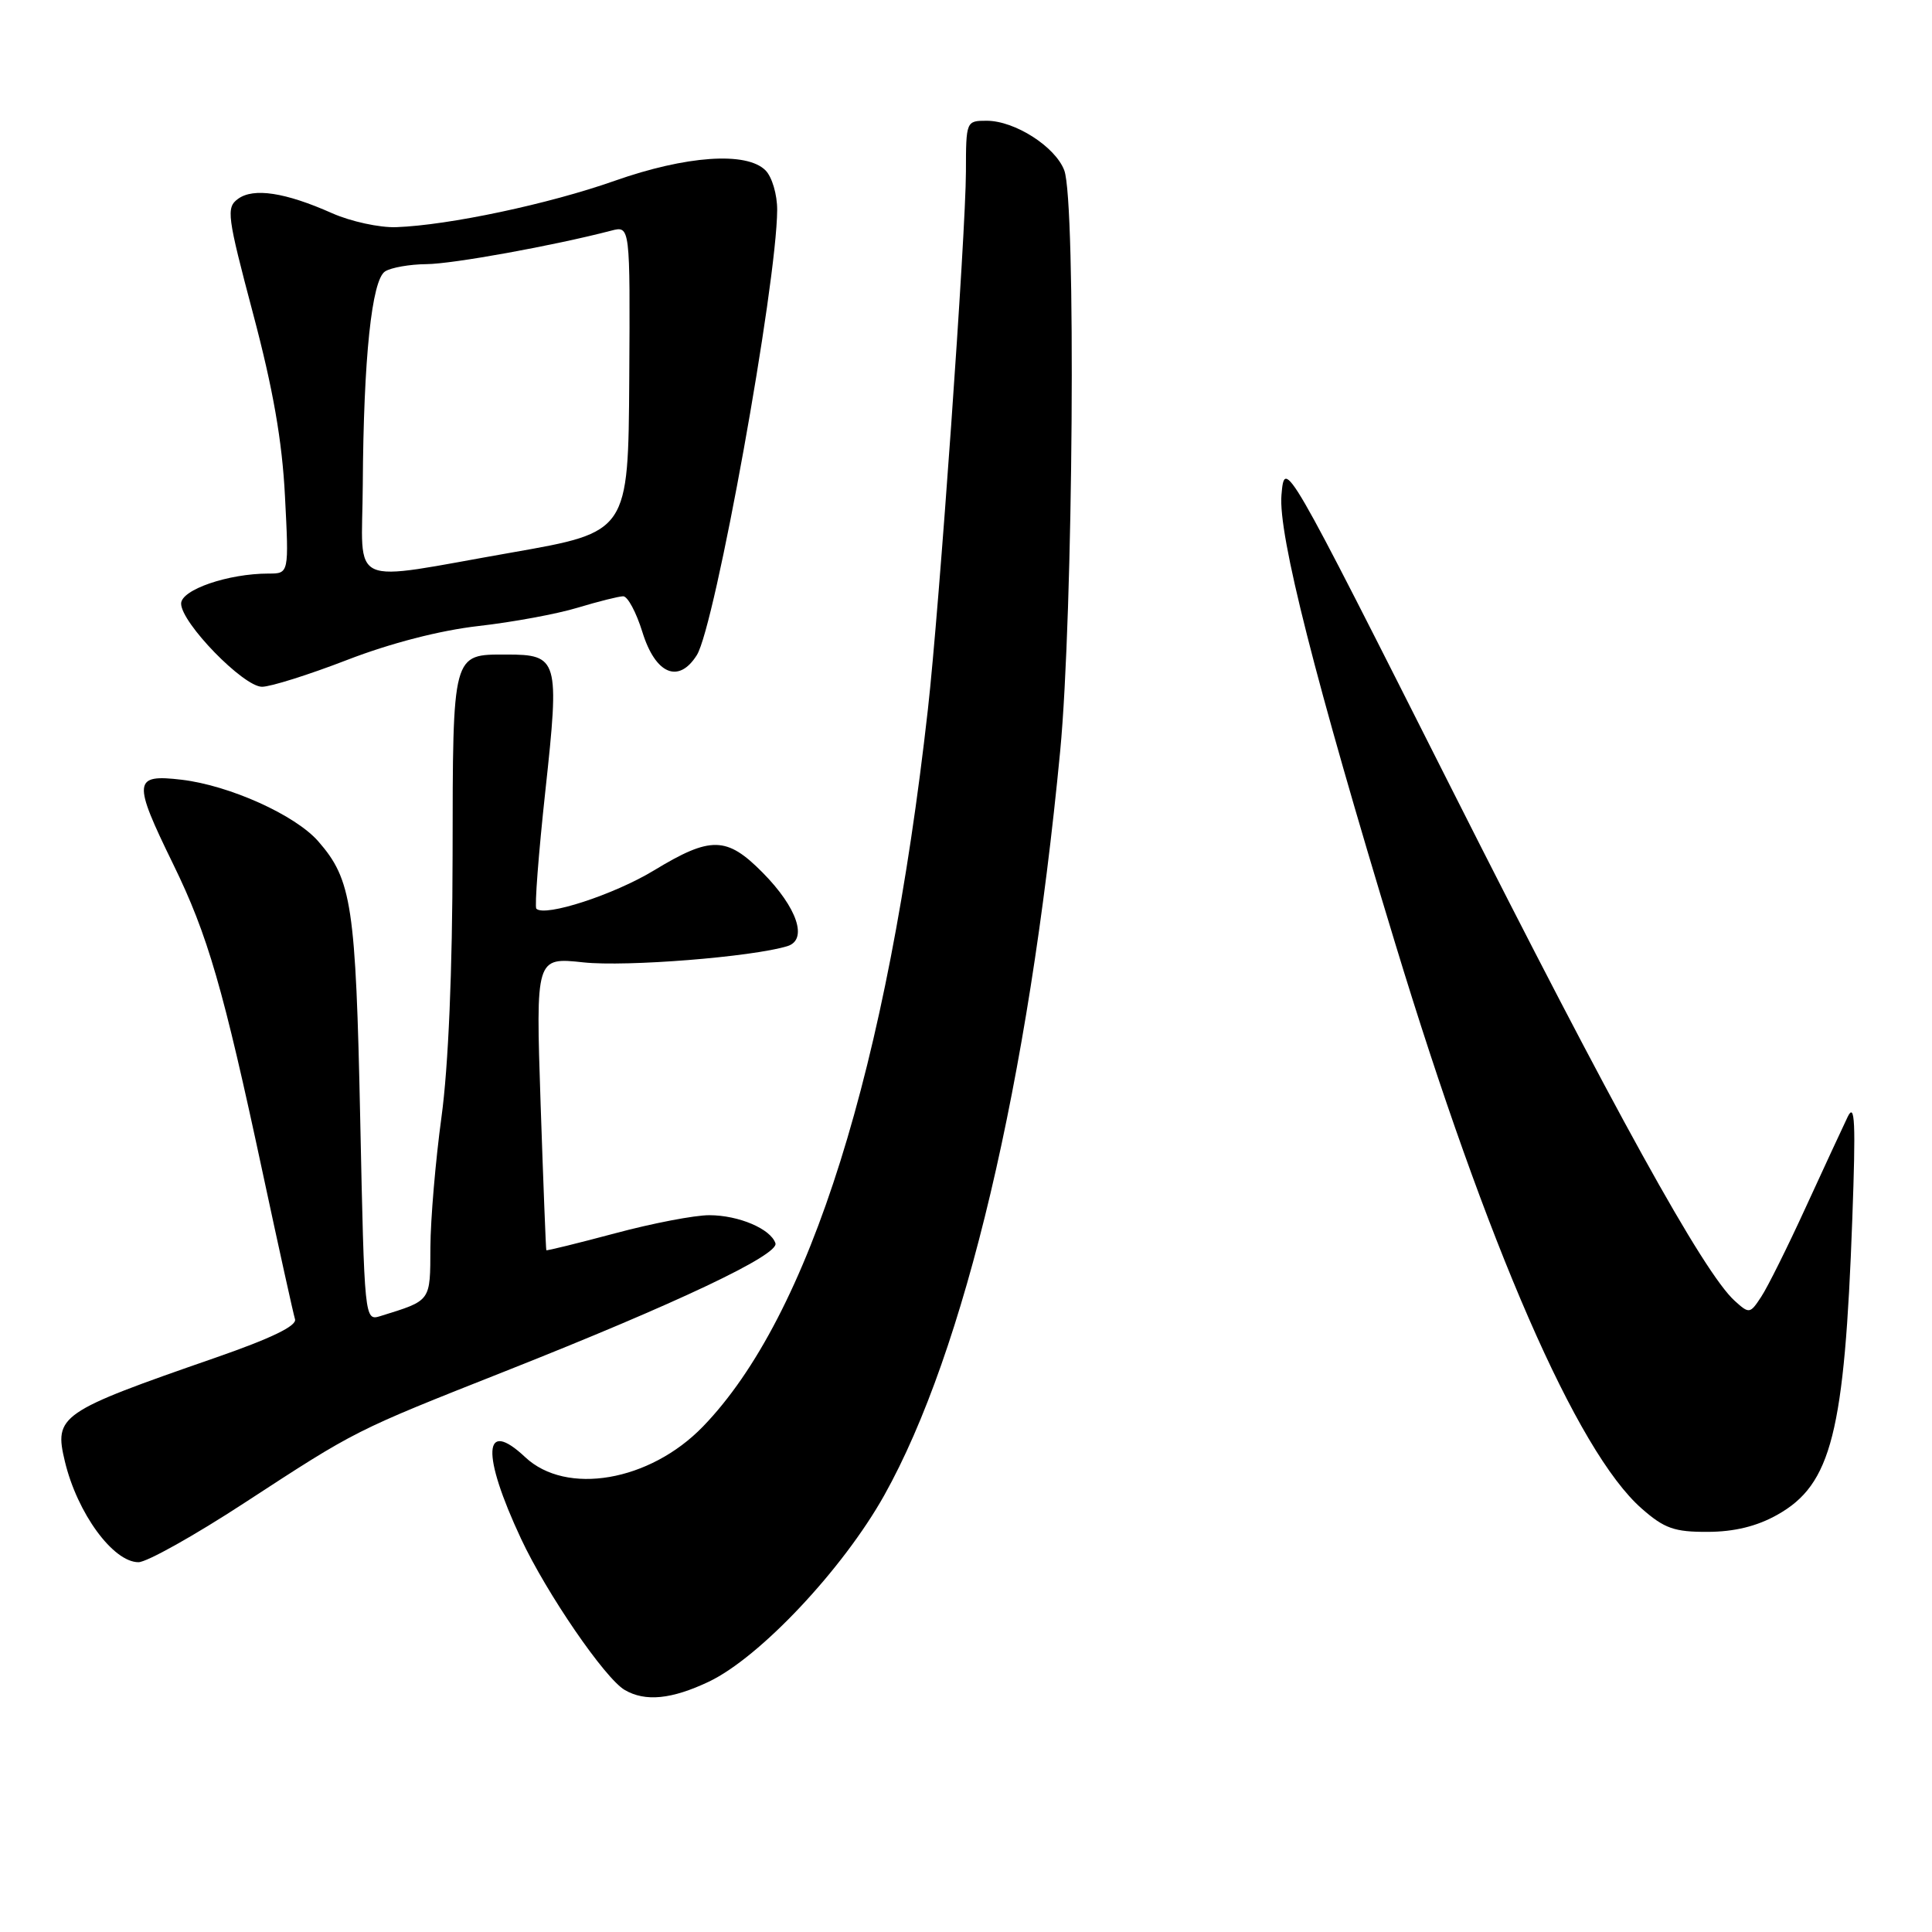 <?xml version="1.0" encoding="UTF-8" standalone="no"?>
<!DOCTYPE svg PUBLIC "-//W3C//DTD SVG 1.1//EN" "http://www.w3.org/Graphics/SVG/1.1/DTD/svg11.dtd" >
<svg xmlns="http://www.w3.org/2000/svg" xmlns:xlink="http://www.w3.org/1999/xlink" version="1.1" viewBox="0 0 256 256">
 <g >
 <path fill="currentColor"
d=" M 93.93 222.83 C 100.69 219.61 111.69 207.92 117.17 198.13 C 127.84 179.06 136.28 143.34 140.48 99.52 C 142.21 81.45 142.60 26.71 141.02 22.57 C 139.83 19.43 134.48 16.01 130.75 16.00 C 128.02 16.00 128.00 16.05 127.99 22.75 C 127.98 30.83 124.46 80.59 122.95 94.00 C 117.61 141.55 107.30 174.41 93.13 189.04 C 86.09 196.30 75.04 198.20 69.59 193.08 C 64.01 187.84 63.77 192.63 69.04 203.89 C 72.41 211.10 80.16 222.41 82.78 223.93 C 85.50 225.52 89.00 225.17 93.93 222.83 Z  M 32.42 199.12 C 47.29 189.43 46.85 189.65 67.01 181.67 C 89.72 172.68 103.25 166.27 102.75 164.74 C 102.12 162.83 97.89 161.03 94.00 161.02 C 92.08 161.01 86.45 162.09 81.50 163.42 C 76.55 164.74 72.45 165.75 72.39 165.66 C 72.33 165.57 71.99 156.80 71.63 146.17 C 70.99 126.84 70.99 126.84 77.31 127.52 C 82.99 128.13 99.67 126.80 104.33 125.37 C 107.08 124.53 105.65 120.27 101.05 115.62 C 96.29 110.81 94.18 110.77 86.66 115.33 C 81.36 118.55 72.20 121.53 71.07 120.41 C 70.82 120.16 71.36 113.10 72.27 104.73 C 74.16 87.34 73.98 86.73 67.09 86.73 C 59.90 86.73 60.00 86.33 59.97 113.37 C 59.95 128.63 59.41 141.36 58.50 148.00 C 57.71 153.78 57.05 161.55 57.03 165.27 C 57.00 172.53 57.18 172.28 50.40 174.39 C 48.30 175.04 48.29 174.91 47.73 148.27 C 47.14 120.04 46.62 116.57 42.18 111.49 C 39.14 108.00 30.44 104.08 24.08 103.32 C 17.64 102.56 17.55 103.46 22.95 114.51 C 27.54 123.91 29.56 130.88 34.83 155.50 C 36.95 165.40 38.87 174.09 39.09 174.80 C 39.37 175.68 35.91 177.35 28.50 179.92 C 7.87 187.08 7.14 187.58 8.60 193.66 C 10.24 200.51 14.99 207.00 18.35 207.00 C 19.45 207.00 25.78 203.46 32.42 199.12 Z  M 235.50 200.72 C 242.68 196.70 244.41 189.86 245.44 161.50 C 245.91 148.66 245.79 145.99 244.82 148.00 C 244.16 149.38 241.66 154.77 239.26 160.00 C 236.87 165.22 234.22 170.55 233.37 171.83 C 231.89 174.09 231.78 174.11 229.86 172.37 C 225.73 168.64 213.82 147.09 192.38 104.59 C 170.23 60.68 170.23 60.68 169.80 65.59 C 169.35 70.78 174.27 90.16 184.87 125.00 C 197.06 165.08 208.96 192.37 217.52 199.88 C 220.53 202.53 221.86 203.00 226.28 202.98 C 229.81 202.97 232.80 202.24 235.50 200.72 Z  M 46.01 87.44 C 51.76 85.22 58.30 83.53 63.41 82.95 C 67.92 82.44 73.83 81.35 76.55 80.52 C 79.27 79.70 81.98 79.02 82.57 79.01 C 83.17 79.00 84.31 81.14 85.12 83.75 C 86.85 89.34 89.92 90.64 92.33 86.81 C 94.75 82.98 102.93 37.67 102.98 27.82 C 102.99 25.79 102.30 23.44 101.43 22.57 C 98.92 20.06 90.92 20.62 81.44 23.96 C 72.75 27.03 59.46 29.85 52.50 30.10 C 50.30 30.18 46.48 29.35 44.00 28.25 C 37.80 25.49 33.59 24.85 31.54 26.35 C 29.95 27.51 30.09 28.57 33.53 41.55 C 36.18 51.52 37.39 58.42 37.76 65.75 C 38.29 76.00 38.29 76.00 35.59 76.00 C 30.24 76.00 24.00 78.14 24.00 79.98 C 24.00 82.52 32.25 91.00 34.72 91.00 C 35.86 91.00 40.94 89.40 46.01 87.44 Z  M 48.07 64.25 C 48.17 47.43 49.26 37.08 51.03 35.96 C 51.84 35.45 54.30 35.02 56.50 35.00 C 59.97 34.98 73.36 32.55 81.00 30.56 C 83.50 29.91 83.50 29.91 83.38 50.20 C 83.25 70.50 83.25 70.50 67.88 73.20 C 45.65 77.09 47.99 78.15 48.07 64.25 Z "/>
</g>
</svg>